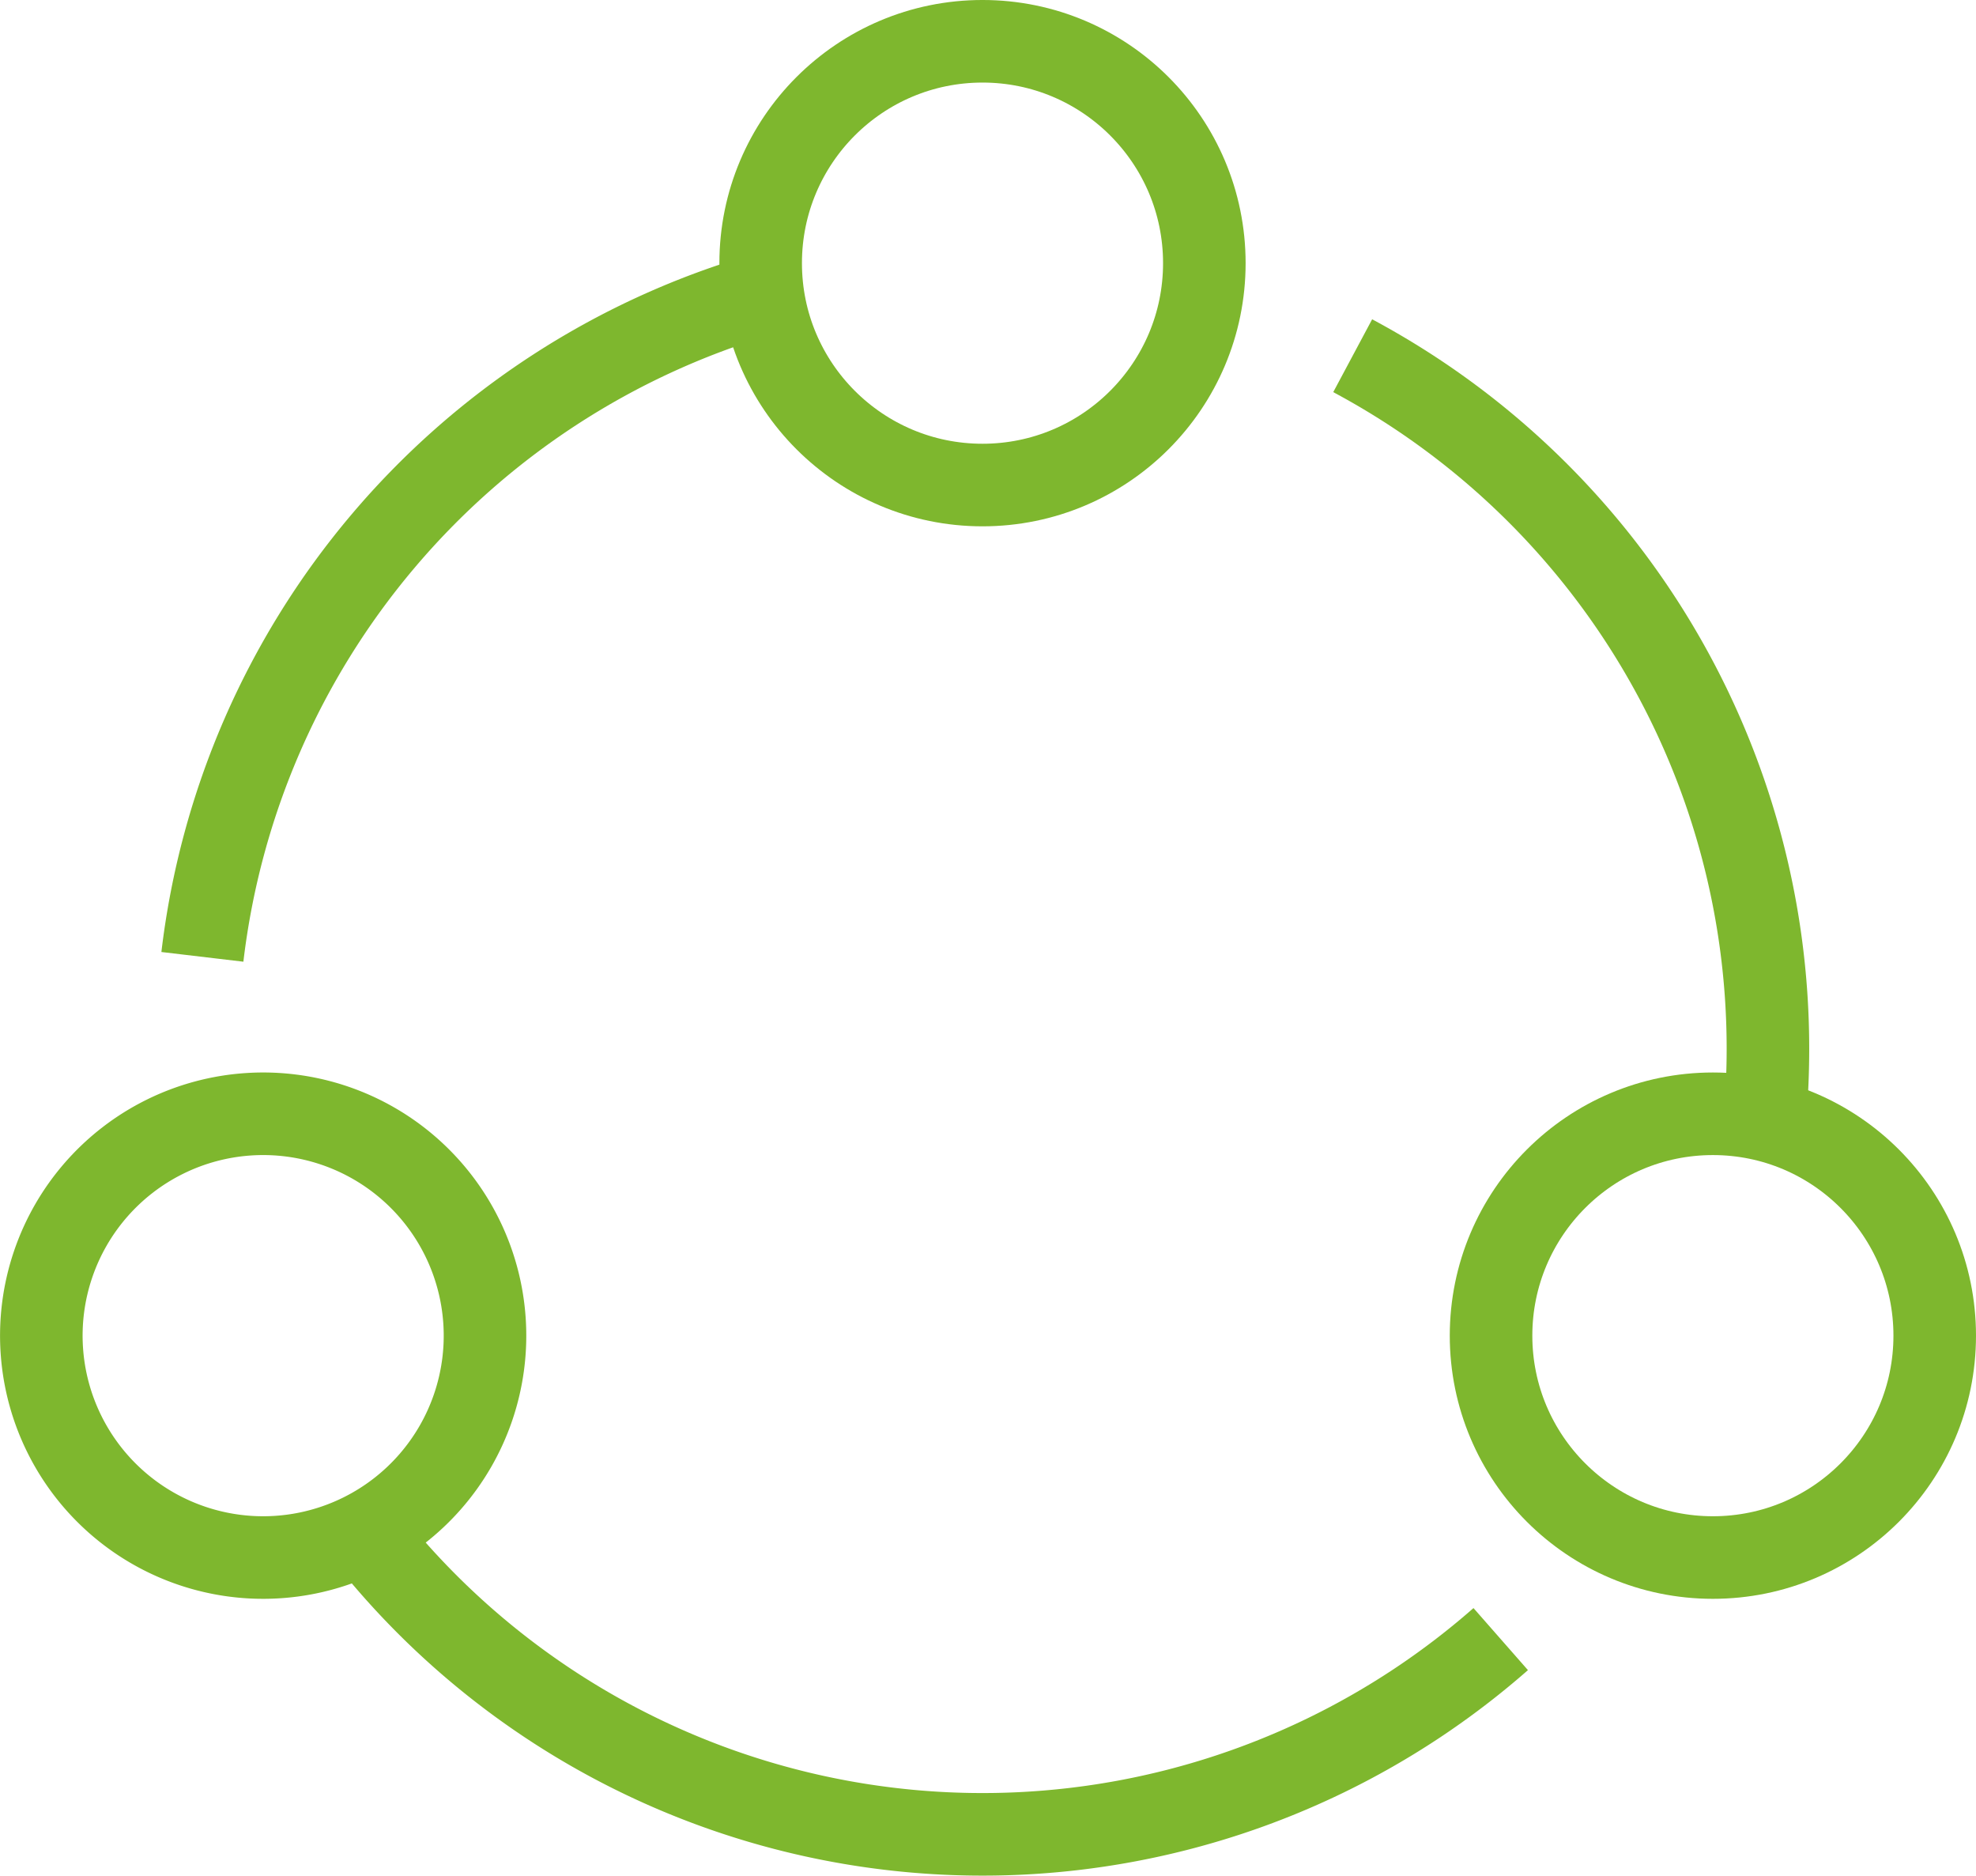 <svg id="Group_105" data-name="Group 105" xmlns="http://www.w3.org/2000/svg" xmlns:xlink="http://www.w3.org/1999/xlink" width="176.424" height="167.429" viewBox="0 0 176.424 167.429">
  <defs>
    <clipPath id="clip-path">
      <rect id="Rectangle_100" data-name="Rectangle 100" width="176.424" height="167.429" fill="none" stroke="#7eb72e" stroke-width="1"/>
    </clipPath>
  </defs>
  <g id="Group_104" data-name="Group 104" clip-path="url(#clip-path)">
    <path id="Path_81" data-name="Path 81" d="M5.746,128.014a19.806,19.806,0,1,1,26.537,8.964A19.805,19.805,0,0,1,5.746,128.014Z" fill="none" stroke="#7eb72e" stroke-miterlimit="10" stroke-width="7.371"/>
    <circle id="Ellipse_40" data-name="Ellipse 40" cx="19.806" cy="19.806" r="19.806" transform="translate(67.915 3.685)" fill="none" stroke="#7eb72e" stroke-miterlimit="10" stroke-width="7.371"/>
    <circle id="Ellipse_41" data-name="Ellipse 41" cx="19.806" cy="19.806" r="19.806" transform="translate(133.126 99.422)" fill="none" stroke="#7eb72e" stroke-miterlimit="10" stroke-width="7.371"/>
    <path id="Path_82" data-name="Path 82" d="M133.989,146.315A70.131,70.131,0,0,1,33.14,137.649" fill="none" stroke="#7eb72e" stroke-miterlimit="10" stroke-width="7.371"/>
    <path id="Path_83" data-name="Path 83" d="M120.773,31.753a70.114,70.114,0,0,1,37.074,61.864q0,2.931-.237,5.8" fill="none" stroke="#7eb72e" stroke-miterlimit="10" stroke-width="7.371"/>
    <path id="Path_84" data-name="Path 84" d="M18.07,85.414A70.2,70.2,0,0,1,67.914,26.327" fill="none" stroke="#7eb72e" stroke-miterlimit="10" stroke-width="7.371"/>
  </g>
</svg>
